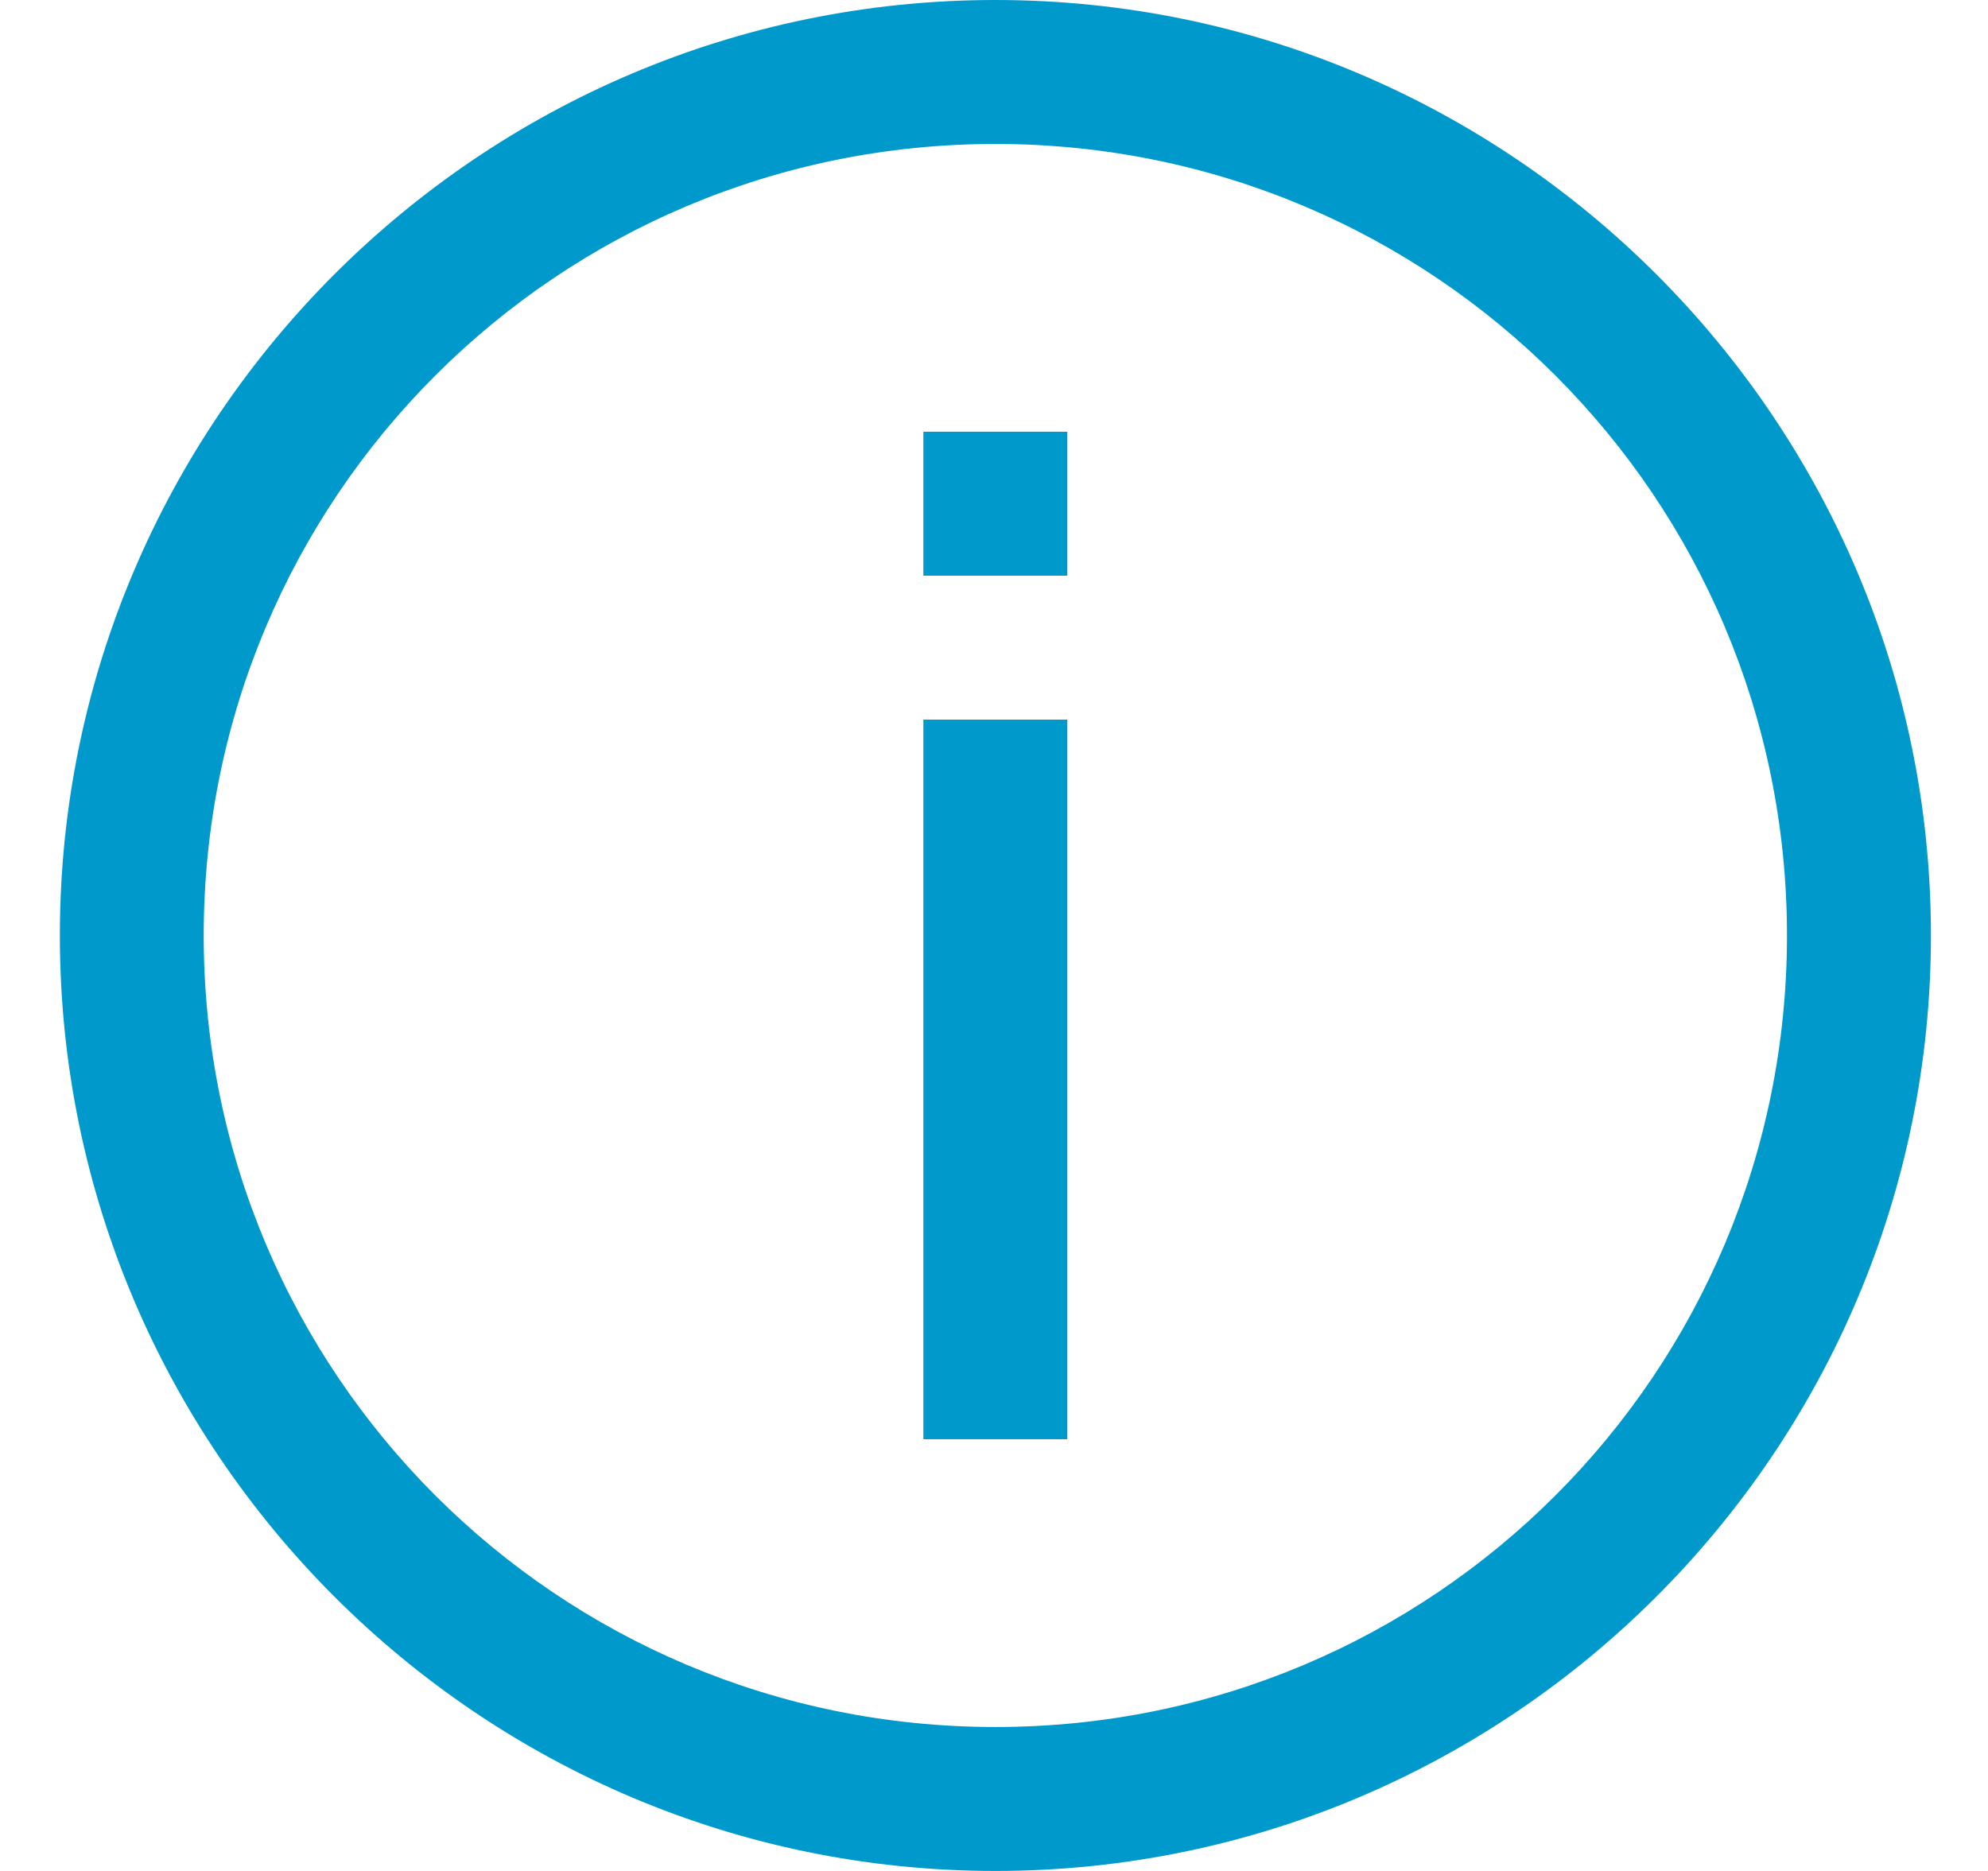<svg width="17" height="16" viewBox="0 0 17 16" fill="none" xmlns="http://www.w3.org/2000/svg">
<path d="M8.512 0C4.103 0 0.512 3.591 0.512 8C0.512 12.409 4.103 16 8.512 16C12.92 16 16.512 12.409 16.512 8C16.512 3.591 12.92 0 8.512 0ZM8.512 1.231C12.257 1.231 15.281 4.255 15.281 8C15.281 11.745 12.257 14.769 8.512 14.769C4.767 14.769 1.742 11.745 1.742 8C1.742 4.255 4.767 1.231 8.512 1.231ZM7.896 3.692V4.923H9.127V3.692H7.896ZM7.896 6.154V12.308H9.127V6.154H7.896Z" fill="#0099CC"/>
</svg>
